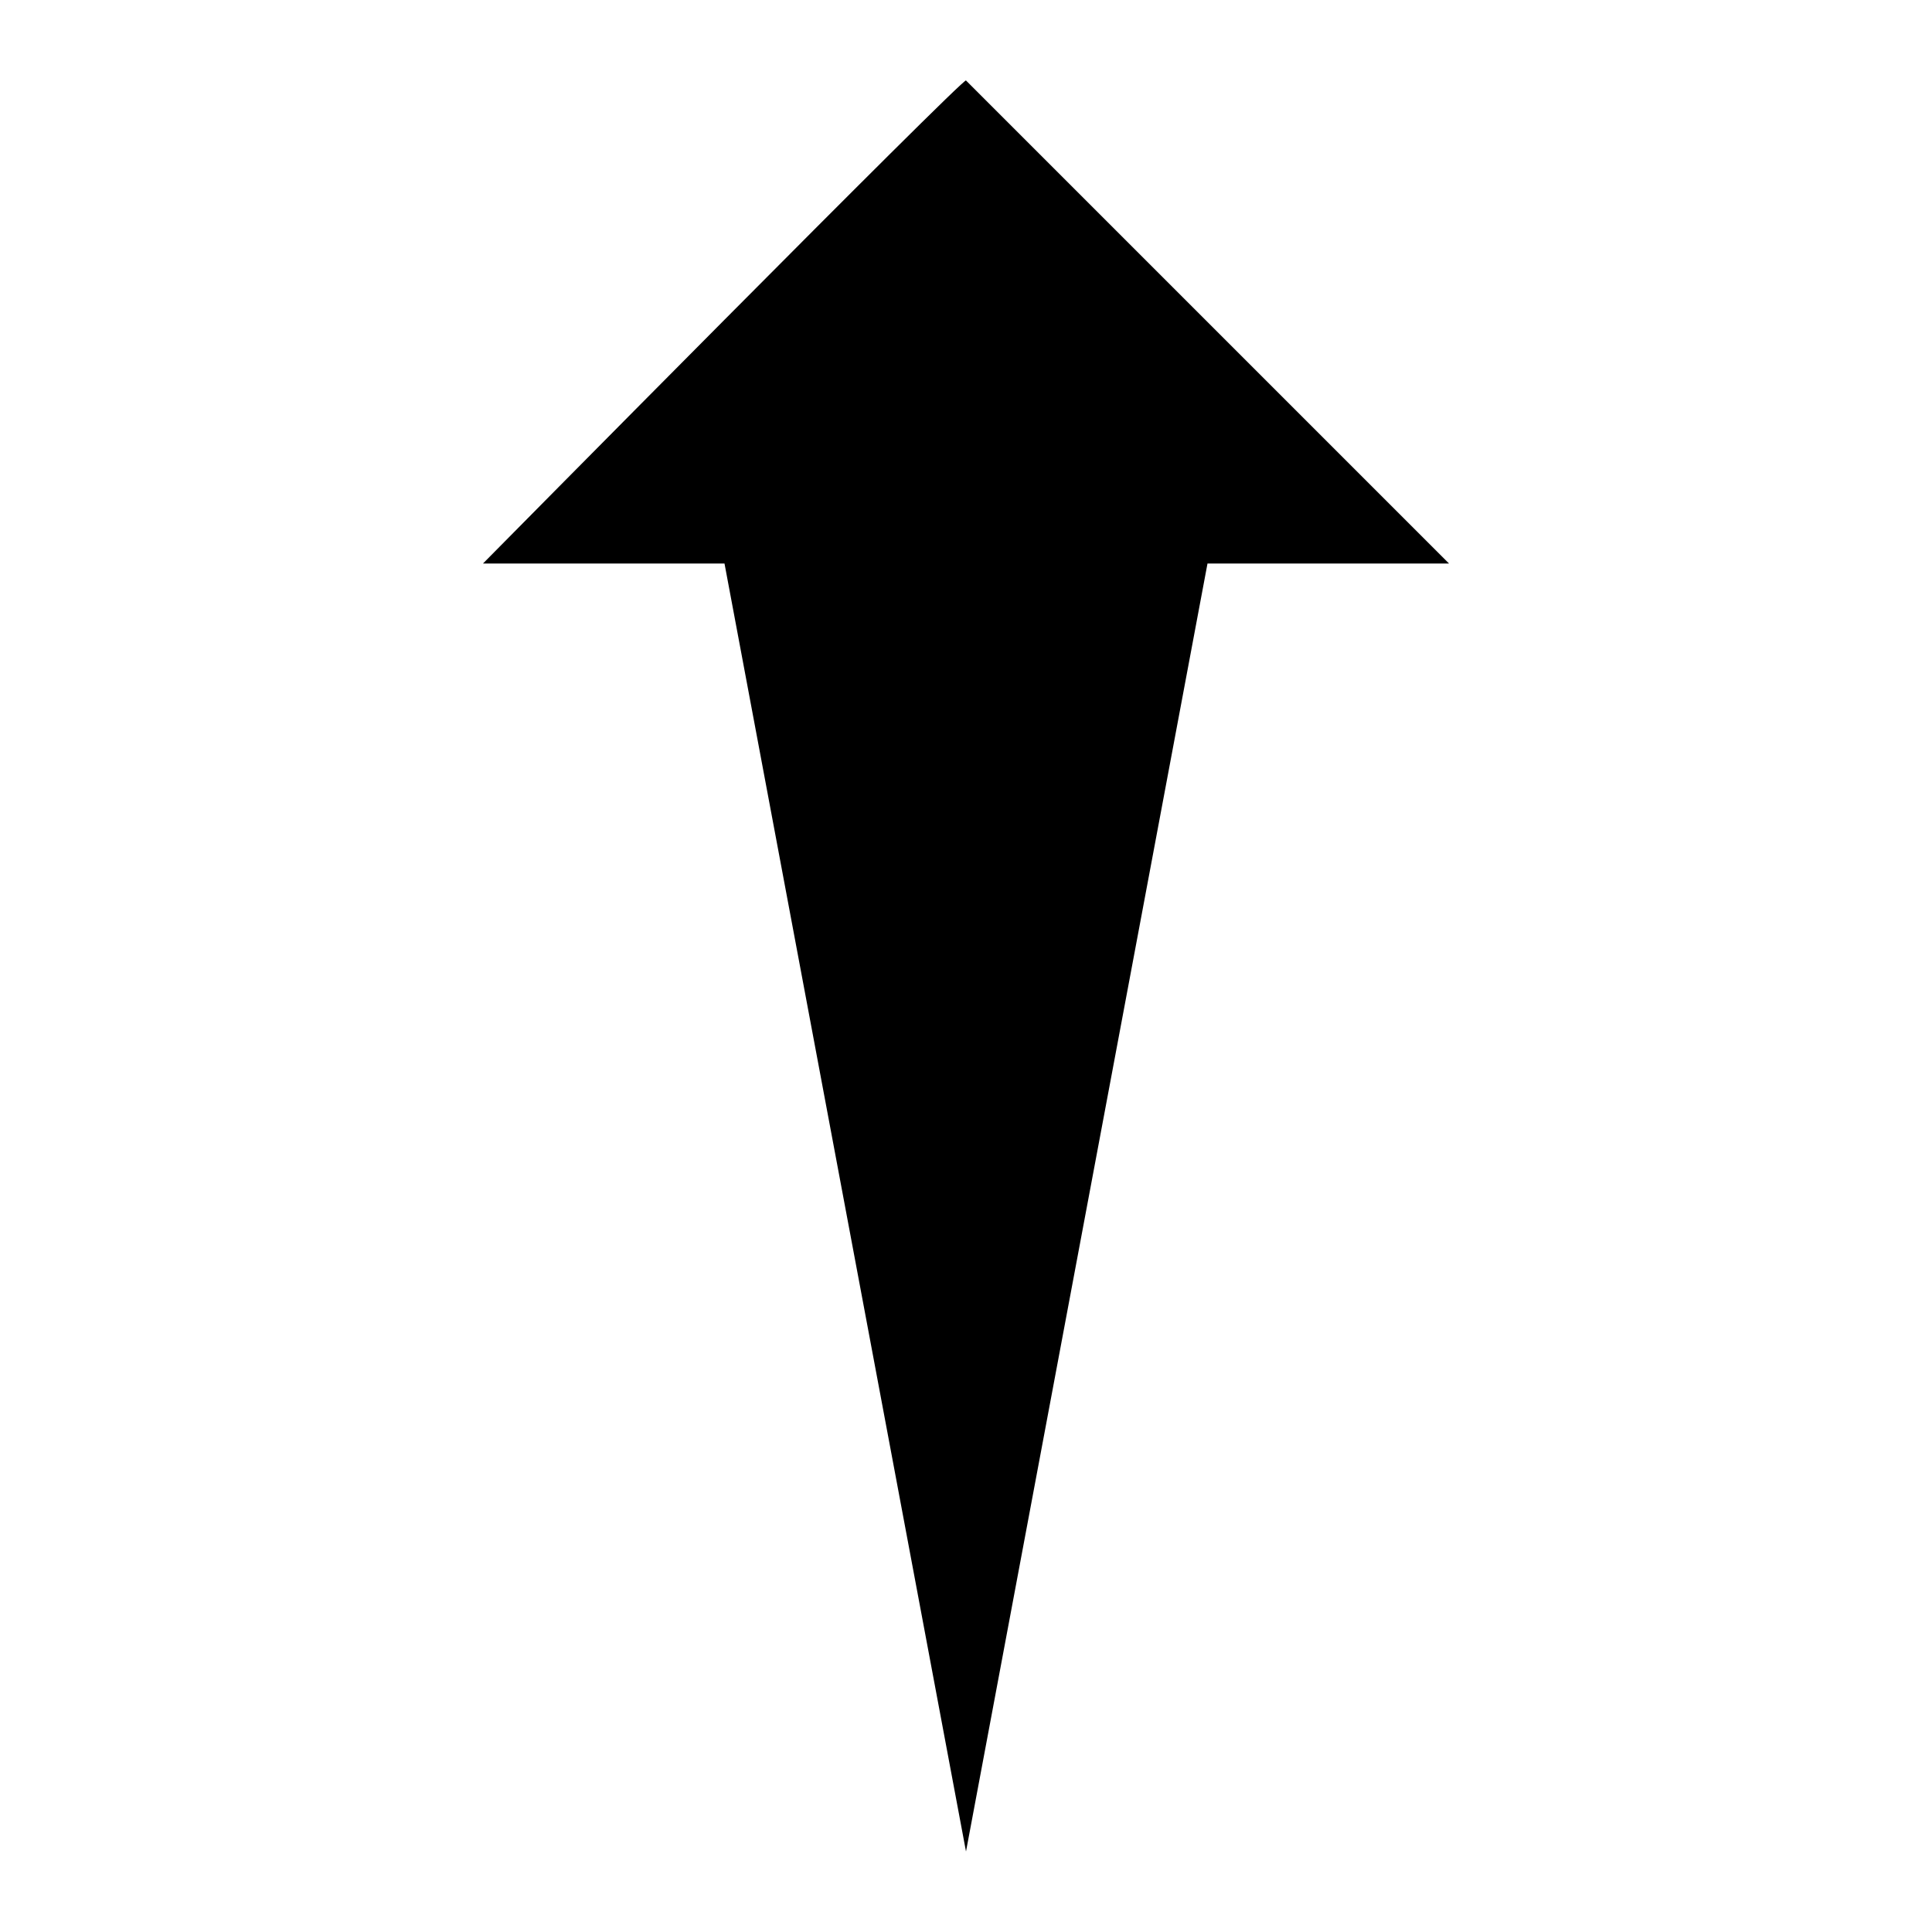 <svg width="96" height="96" xmlns="http://www.w3.org/2000/svg" xmlns:xlink="http://www.w3.org/1999/xlink" xml:space="preserve" overflow="hidden"><g transform="translate(-592 -312)"><path d="M652 340 664 340 640 316C640 315.7 616 340 616 340L628 340 640 404 652 340Z"/></g></svg>